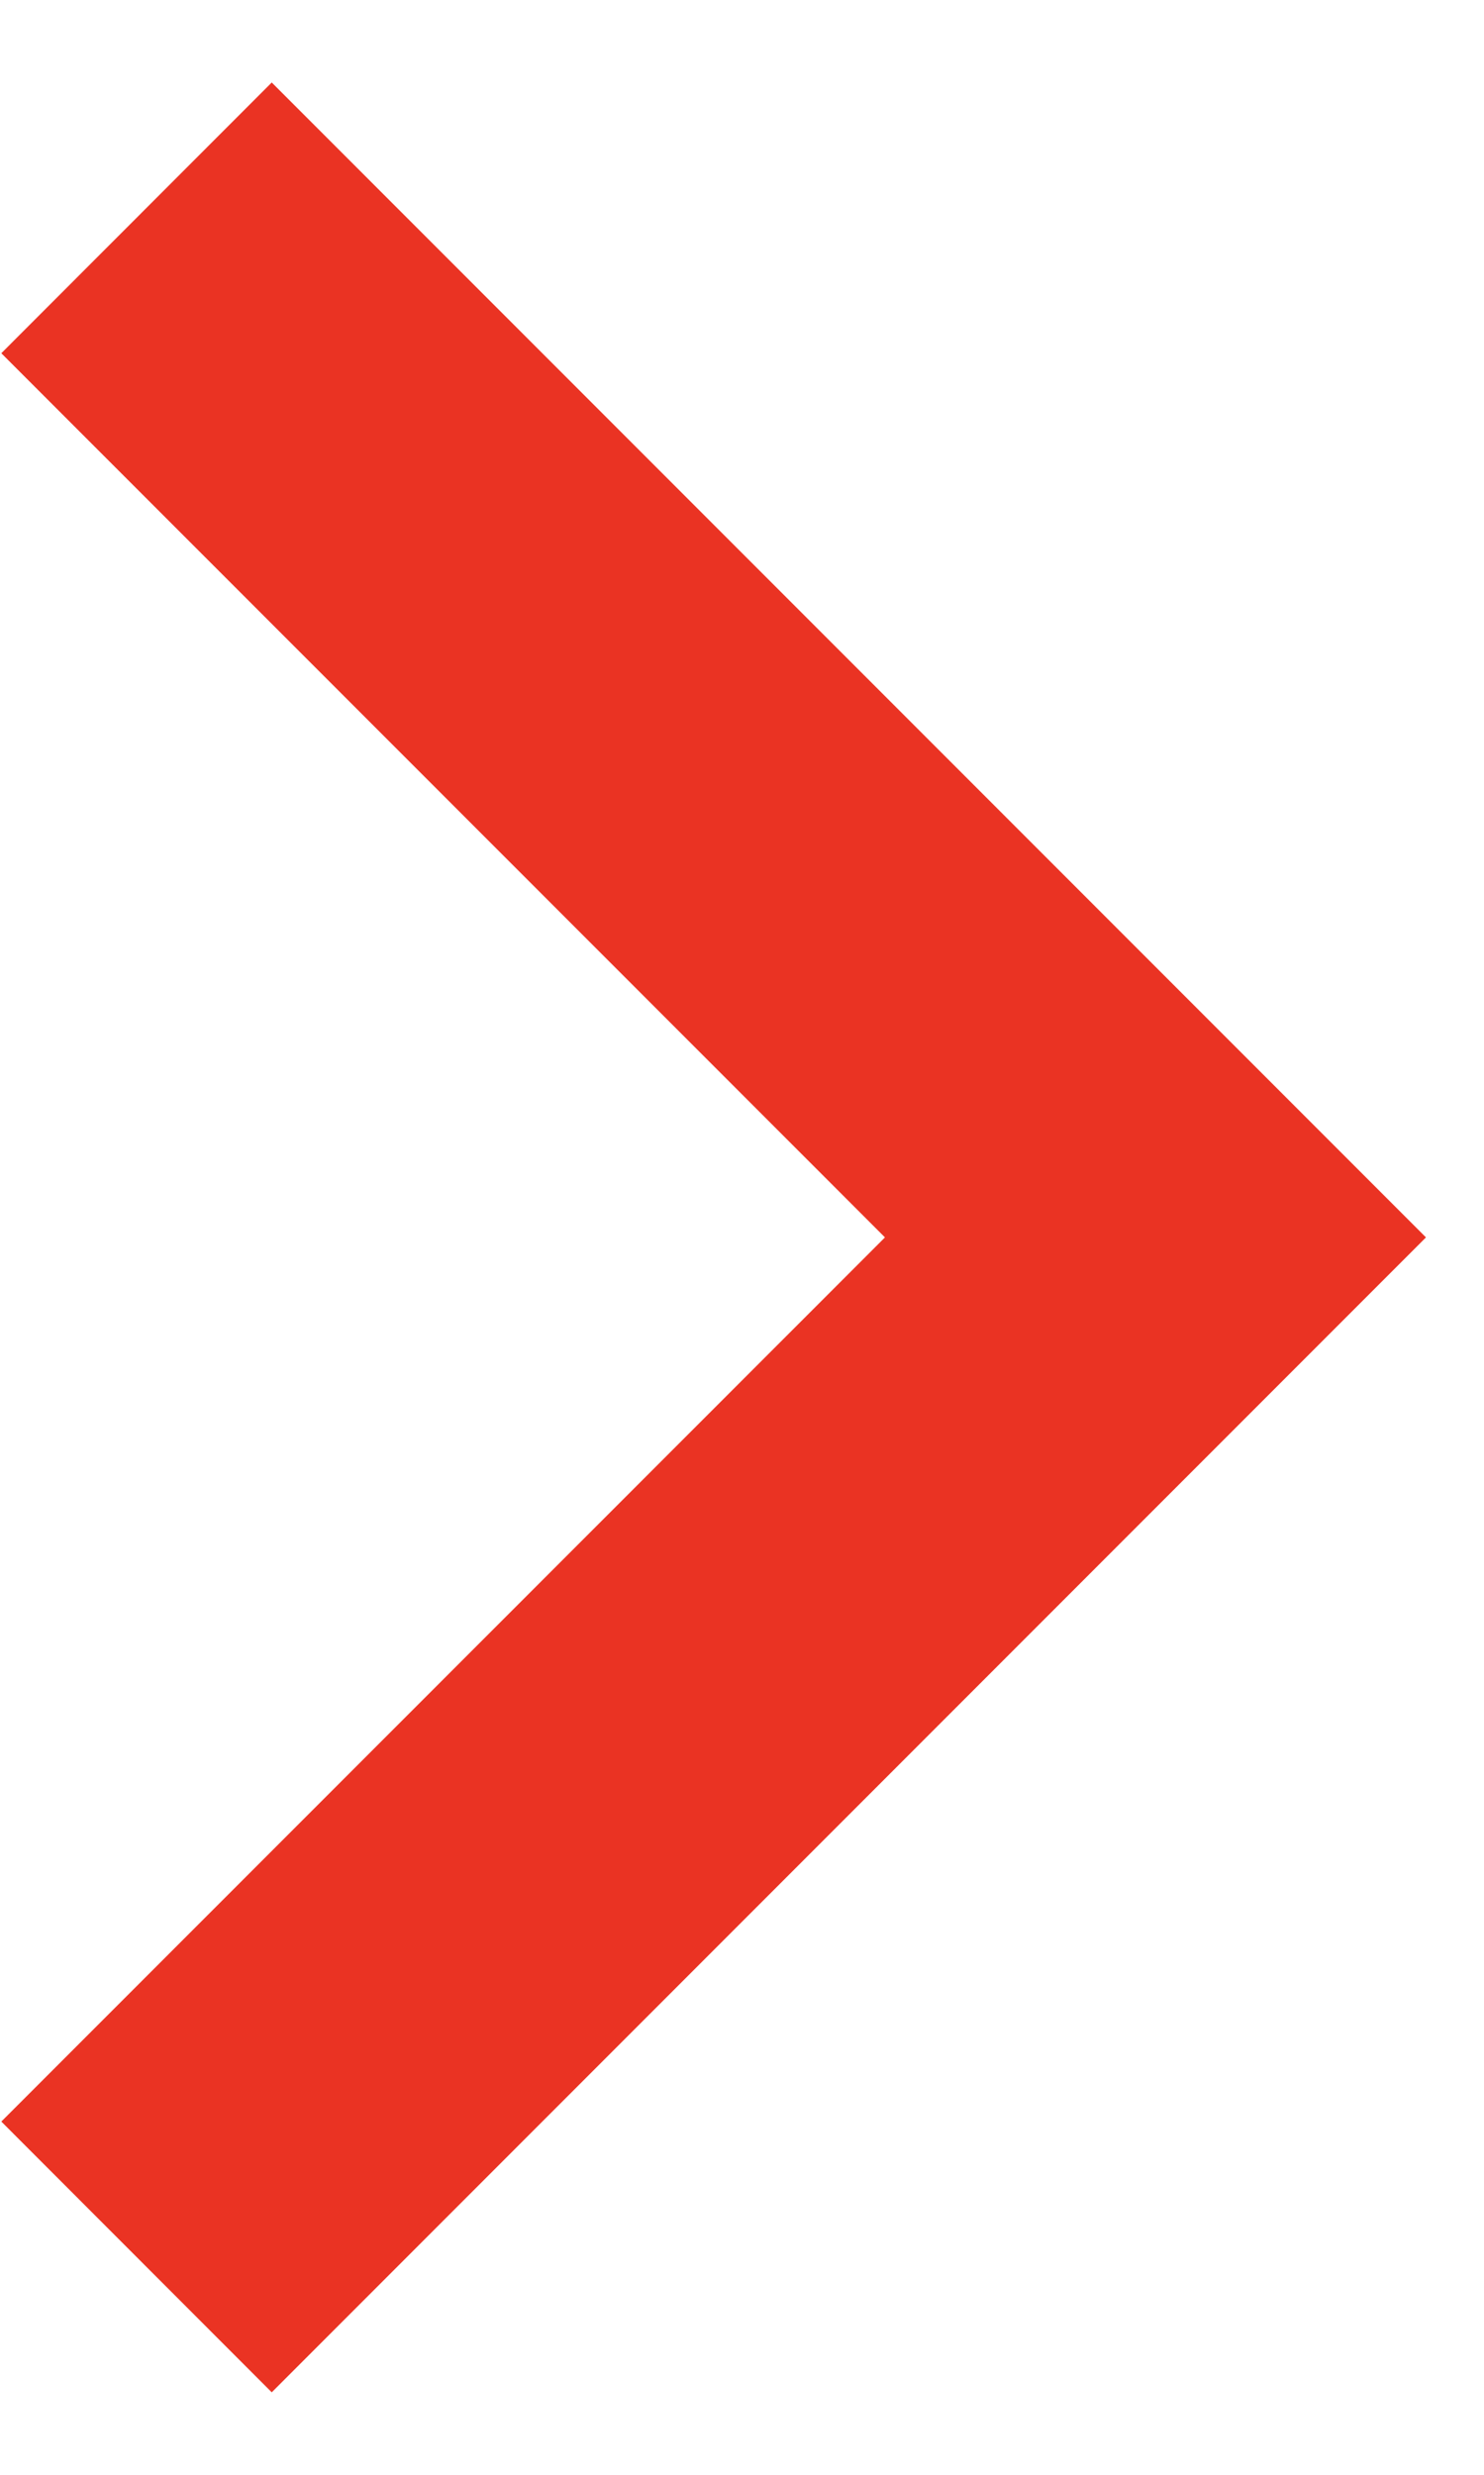<svg width="9" height="15" viewBox="0 0 9 15" fill="none" xmlns="http://www.w3.org/2000/svg">
<path d="M1.648 0.5L8.648 7.5L1.648 14.5L0.008 12.859L5.367 7.5L0.008 2.141L1.648 0.5Z" fill="#EA3323"/>
</svg>
